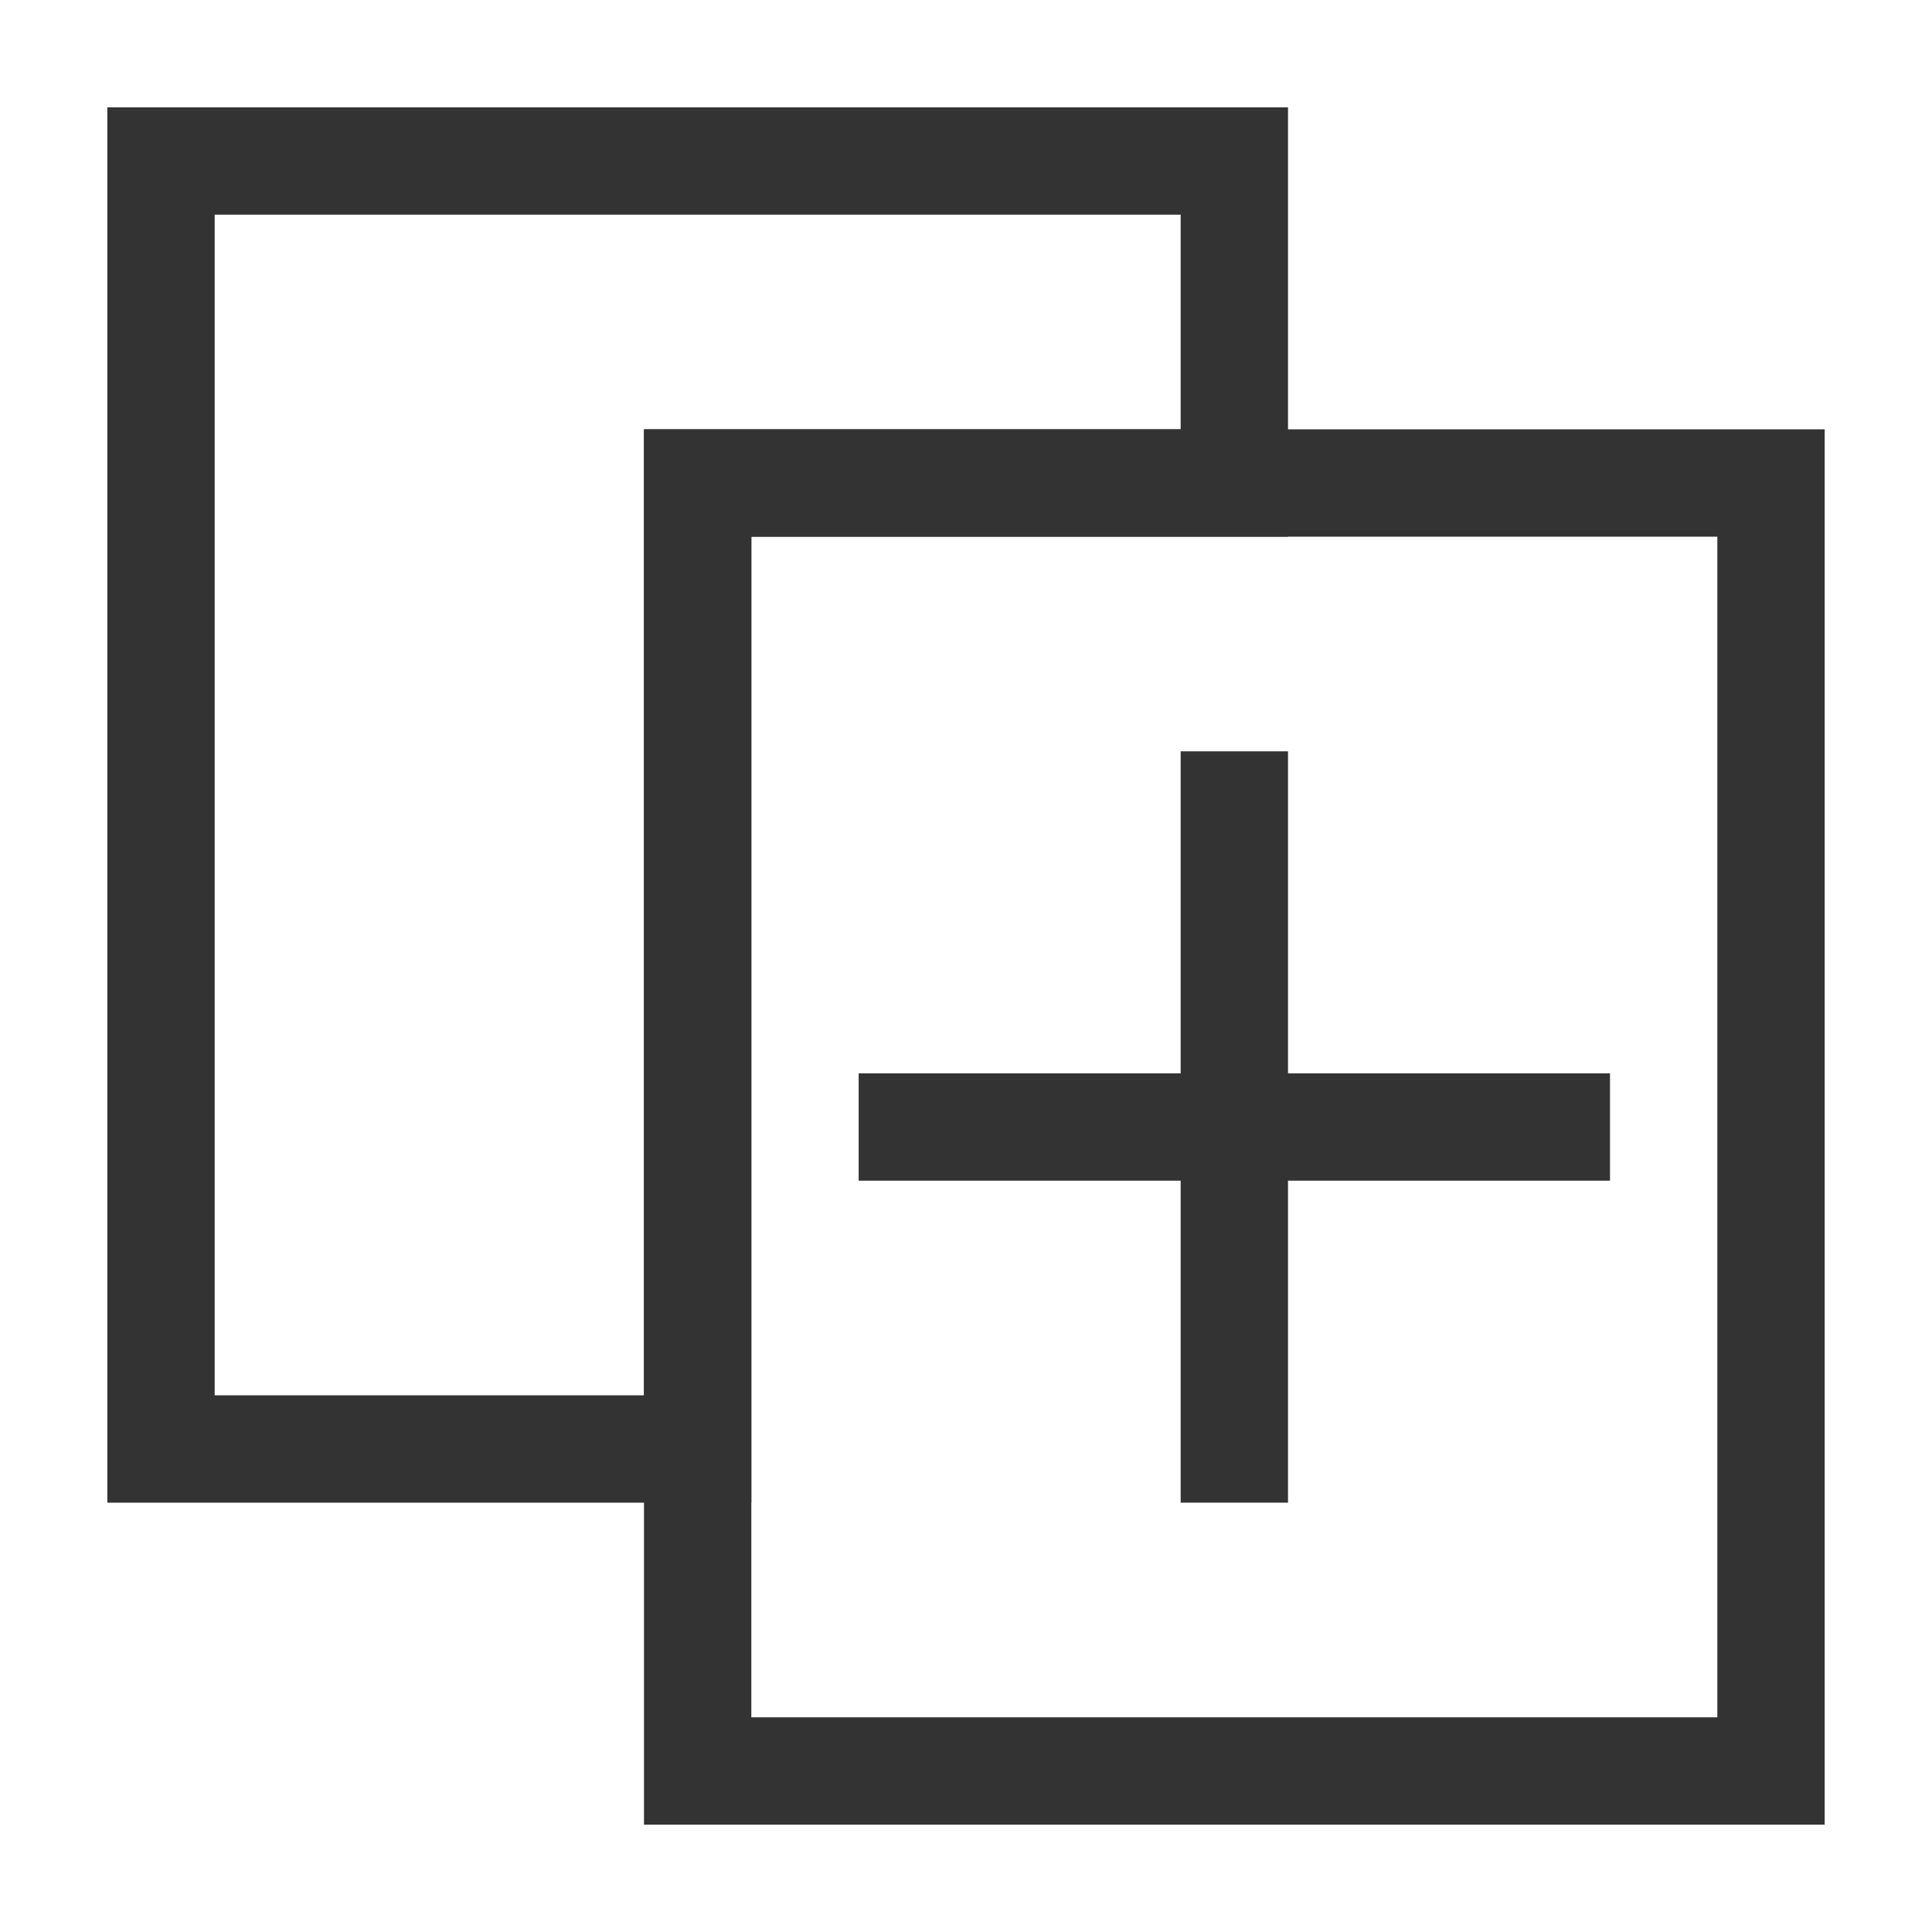 <?xml version="1.0" standalone="no"?><!DOCTYPE svg PUBLIC "-//W3C//DTD SVG 1.1//EN" "http://www.w3.org/Graphics/SVG/1.1/DTD/svg11.dtd"><svg t="1524567470291" class="icon" style="" viewBox="0 0 1024 1024" version="1.1" xmlns="http://www.w3.org/2000/svg" p-id="2517" xmlns:xlink="http://www.w3.org/1999/xlink" width="20" height="20"><defs><style type="text/css"></style></defs><path d="M682.667 284.444H398.222v512H56.889V56.889h625.778v227.556z m-56.889-170.667H113.778v625.778h227.556V227.556h284.444V113.778z" fill="#333333" p-id="2518"></path><path d="M341.333 227.556h625.778v739.556H341.333V227.556z m56.889 56.889v625.778h512V284.444H398.222z" fill="#333333" p-id="2519"></path><path d="M625.778 398.222h56.889v398.222h-56.889z" fill="#333333" p-id="2520"></path><path d="M455.111 568.889h398.222v56.889H455.111z" fill="#333333" p-id="2521"></path></svg>